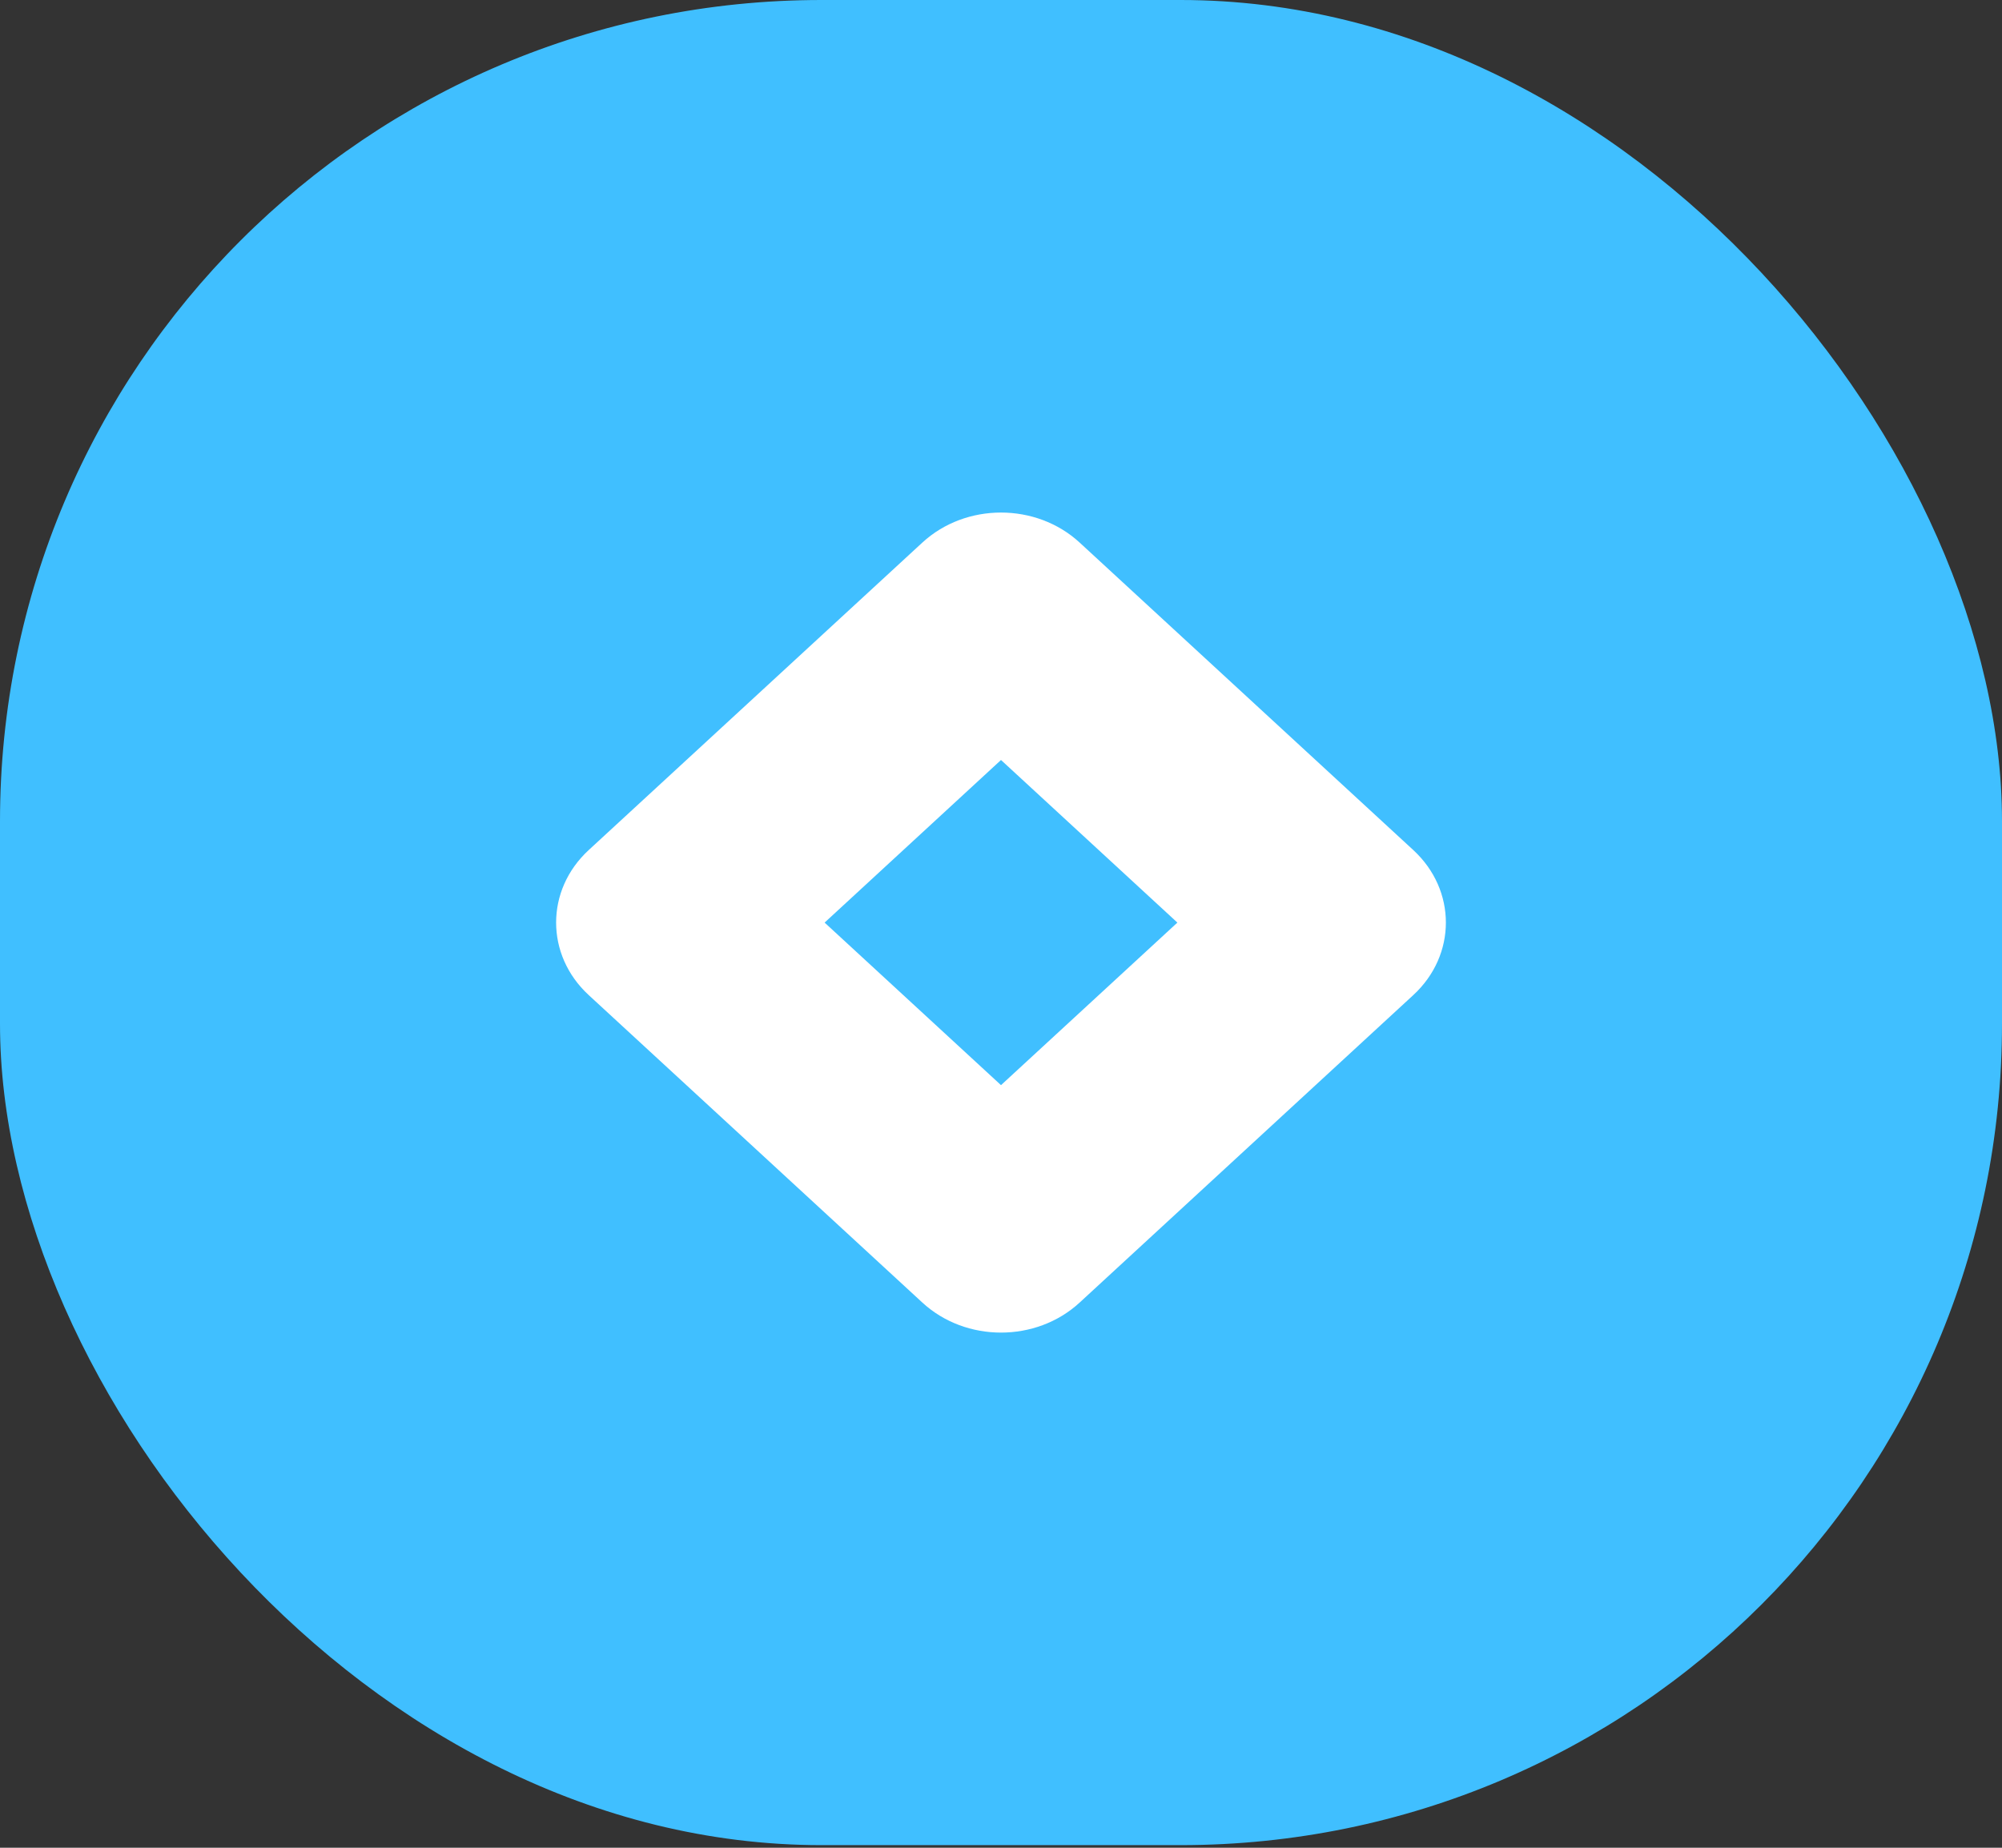 <svg width="39" height="36" viewBox="0 0 39 36" fill="none" xmlns="http://www.w3.org/2000/svg">
<rect x="0" y="0" width="39" height="36" fill="#333333" stroke="none"/>
<rect width="39" height="35.949" rx="16" fill="#40BFFF"/>
<path fill-rule="evenodd" clip-rule="evenodd" d="M27.532 16.562C28.378 17.342 28.378 18.607 27.532 19.387L21.032 25.378C20.186 26.158 18.814 26.158 17.968 25.378L11.468 19.387C10.622 18.607 10.622 17.342 11.468 16.562L17.968 10.571C18.814 9.791 20.186 9.791 21.032 10.571L27.532 16.562ZM19.5 14.807L16.064 17.975L19.5 21.142L22.936 17.975L19.5 14.807Z" fill="white"/>
</svg>
